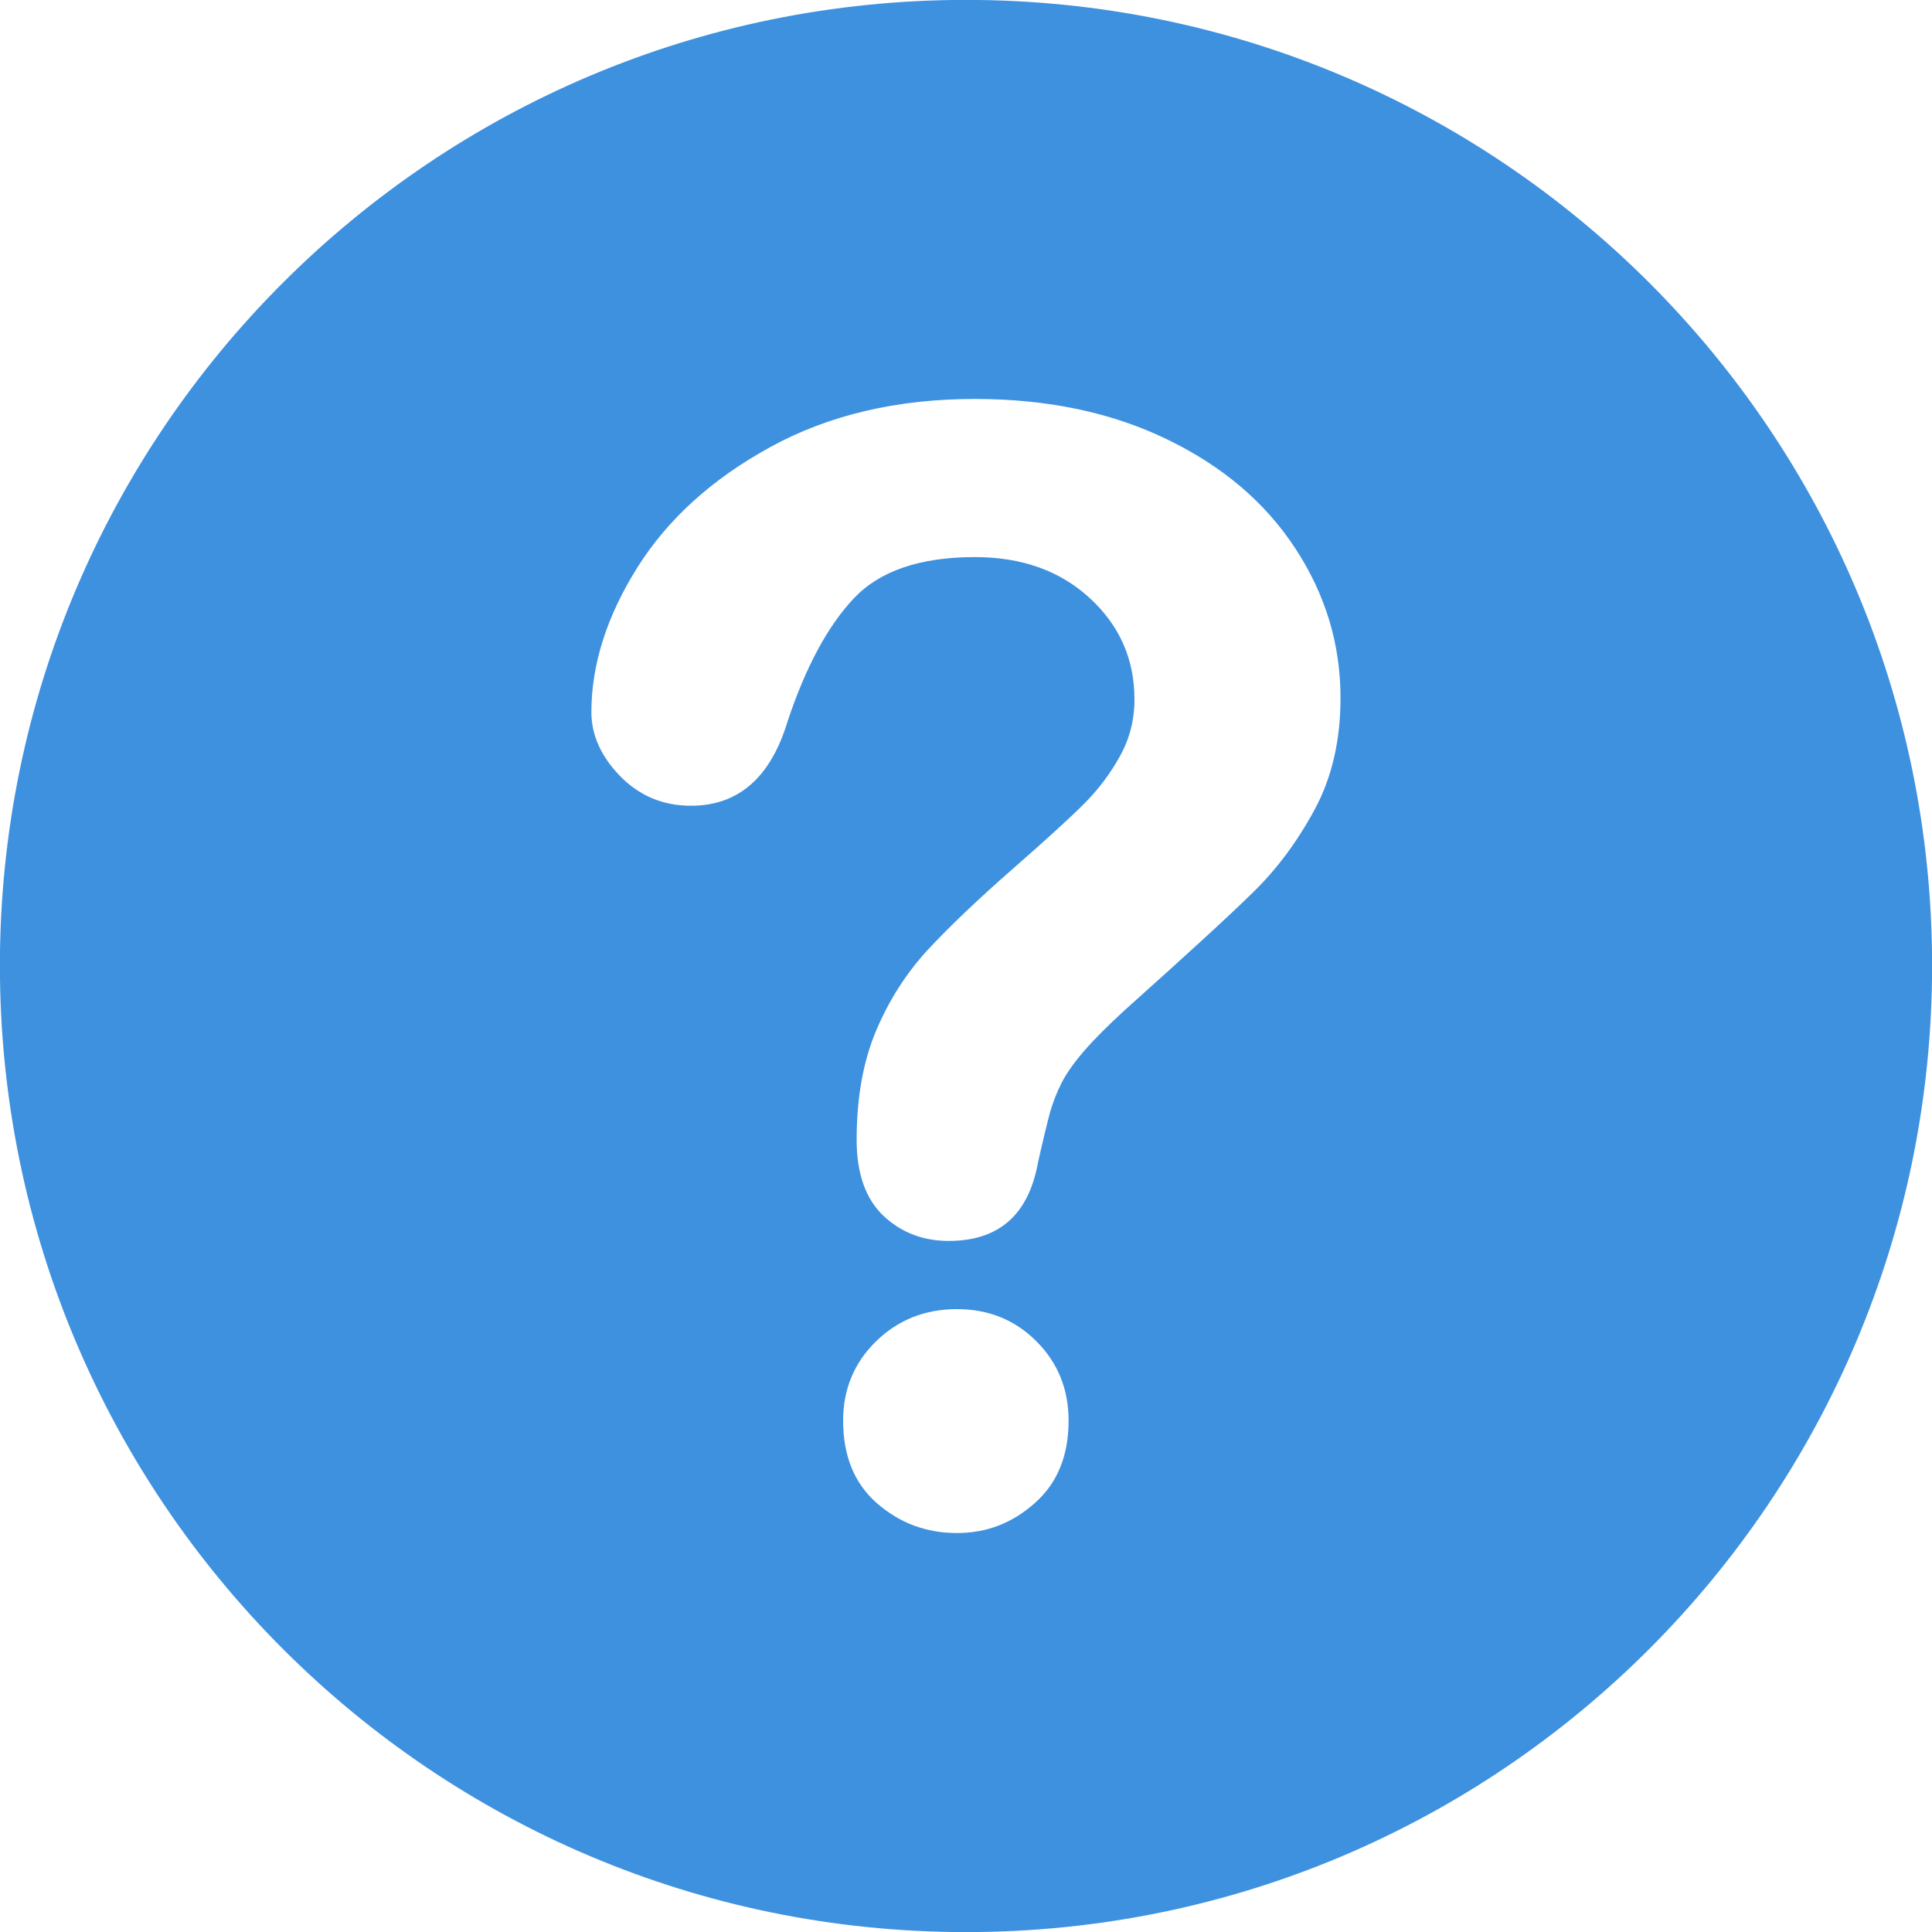 <svg xmlns="http://www.w3.org/2000/svg" xmlns:xlink="http://www.w3.org/1999/xlink" preserveAspectRatio="xMidYMid" width="20" height="20" viewBox="0 0 20 20">
  <defs>
    <style>

      .cls-2 {
        fill: #3e91df;
      }
    </style>
  </defs>
  <path d="M10.001,-0.001 C4.479,-0.001 -0.001,4.473 -0.001,9.995 C-0.001,15.522 4.479,20.001 10.001,20.001 C15.525,20.001 20.001,15.522 20.001,9.995 C20.001,4.473 15.525,-0.001 10.001,-0.001 ZM10.713,15.559 C10.481,15.767 10.212,15.870 9.907,15.870 C9.591,15.870 9.316,15.768 9.081,15.564 C8.846,15.360 8.728,15.074 8.728,14.707 C8.728,14.381 8.842,14.107 9.069,13.885 C9.297,13.663 9.576,13.552 9.907,13.552 C10.232,13.552 10.507,13.663 10.729,13.885 C10.951,14.107 11.062,14.381 11.062,14.707 C11.062,15.069 10.946,15.353 10.713,15.559 ZM13.610,8.379 C13.431,8.710 13.219,8.996 12.973,9.236 C12.728,9.477 12.287,9.881 11.651,10.450 C11.476,10.610 11.334,10.751 11.229,10.872 C11.123,10.994 11.044,11.105 10.992,11.205 C10.940,11.307 10.901,11.408 10.872,11.508 C10.844,11.609 10.801,11.786 10.744,12.040 C10.646,12.577 10.338,12.846 9.821,12.846 C9.553,12.846 9.327,12.758 9.142,12.583 C8.959,12.406 8.868,12.146 8.868,11.800 C8.868,11.365 8.935,10.989 9.069,10.671 C9.203,10.353 9.382,10.074 9.604,9.833 C9.827,9.593 10.126,9.307 10.504,8.977 C10.835,8.687 11.074,8.469 11.221,8.322 C11.369,8.174 11.493,8.010 11.593,7.829 C11.694,7.648 11.744,7.452 11.744,7.240 C11.744,6.826 11.591,6.477 11.283,6.193 C10.975,5.909 10.579,5.767 10.092,5.767 C9.524,5.767 9.105,5.910 8.836,6.197 C8.567,6.484 8.340,6.906 8.154,7.465 C7.978,8.049 7.644,8.341 7.153,8.341 C6.864,8.341 6.620,8.239 6.420,8.035 C6.222,7.831 6.122,7.610 6.122,7.372 C6.122,6.881 6.280,6.383 6.595,5.879 C6.911,5.375 7.371,4.958 7.976,4.627 C8.580,4.296 9.286,4.130 10.092,4.130 C10.842,4.130 11.504,4.269 12.077,4.546 C12.651,4.822 13.095,5.198 13.407,5.674 C13.720,6.150 13.877,6.666 13.877,7.225 C13.877,7.663 13.788,8.049 13.610,8.379 Z" id="path-1" class="cls-2" fill-rule="evenodd"/>
</svg>
